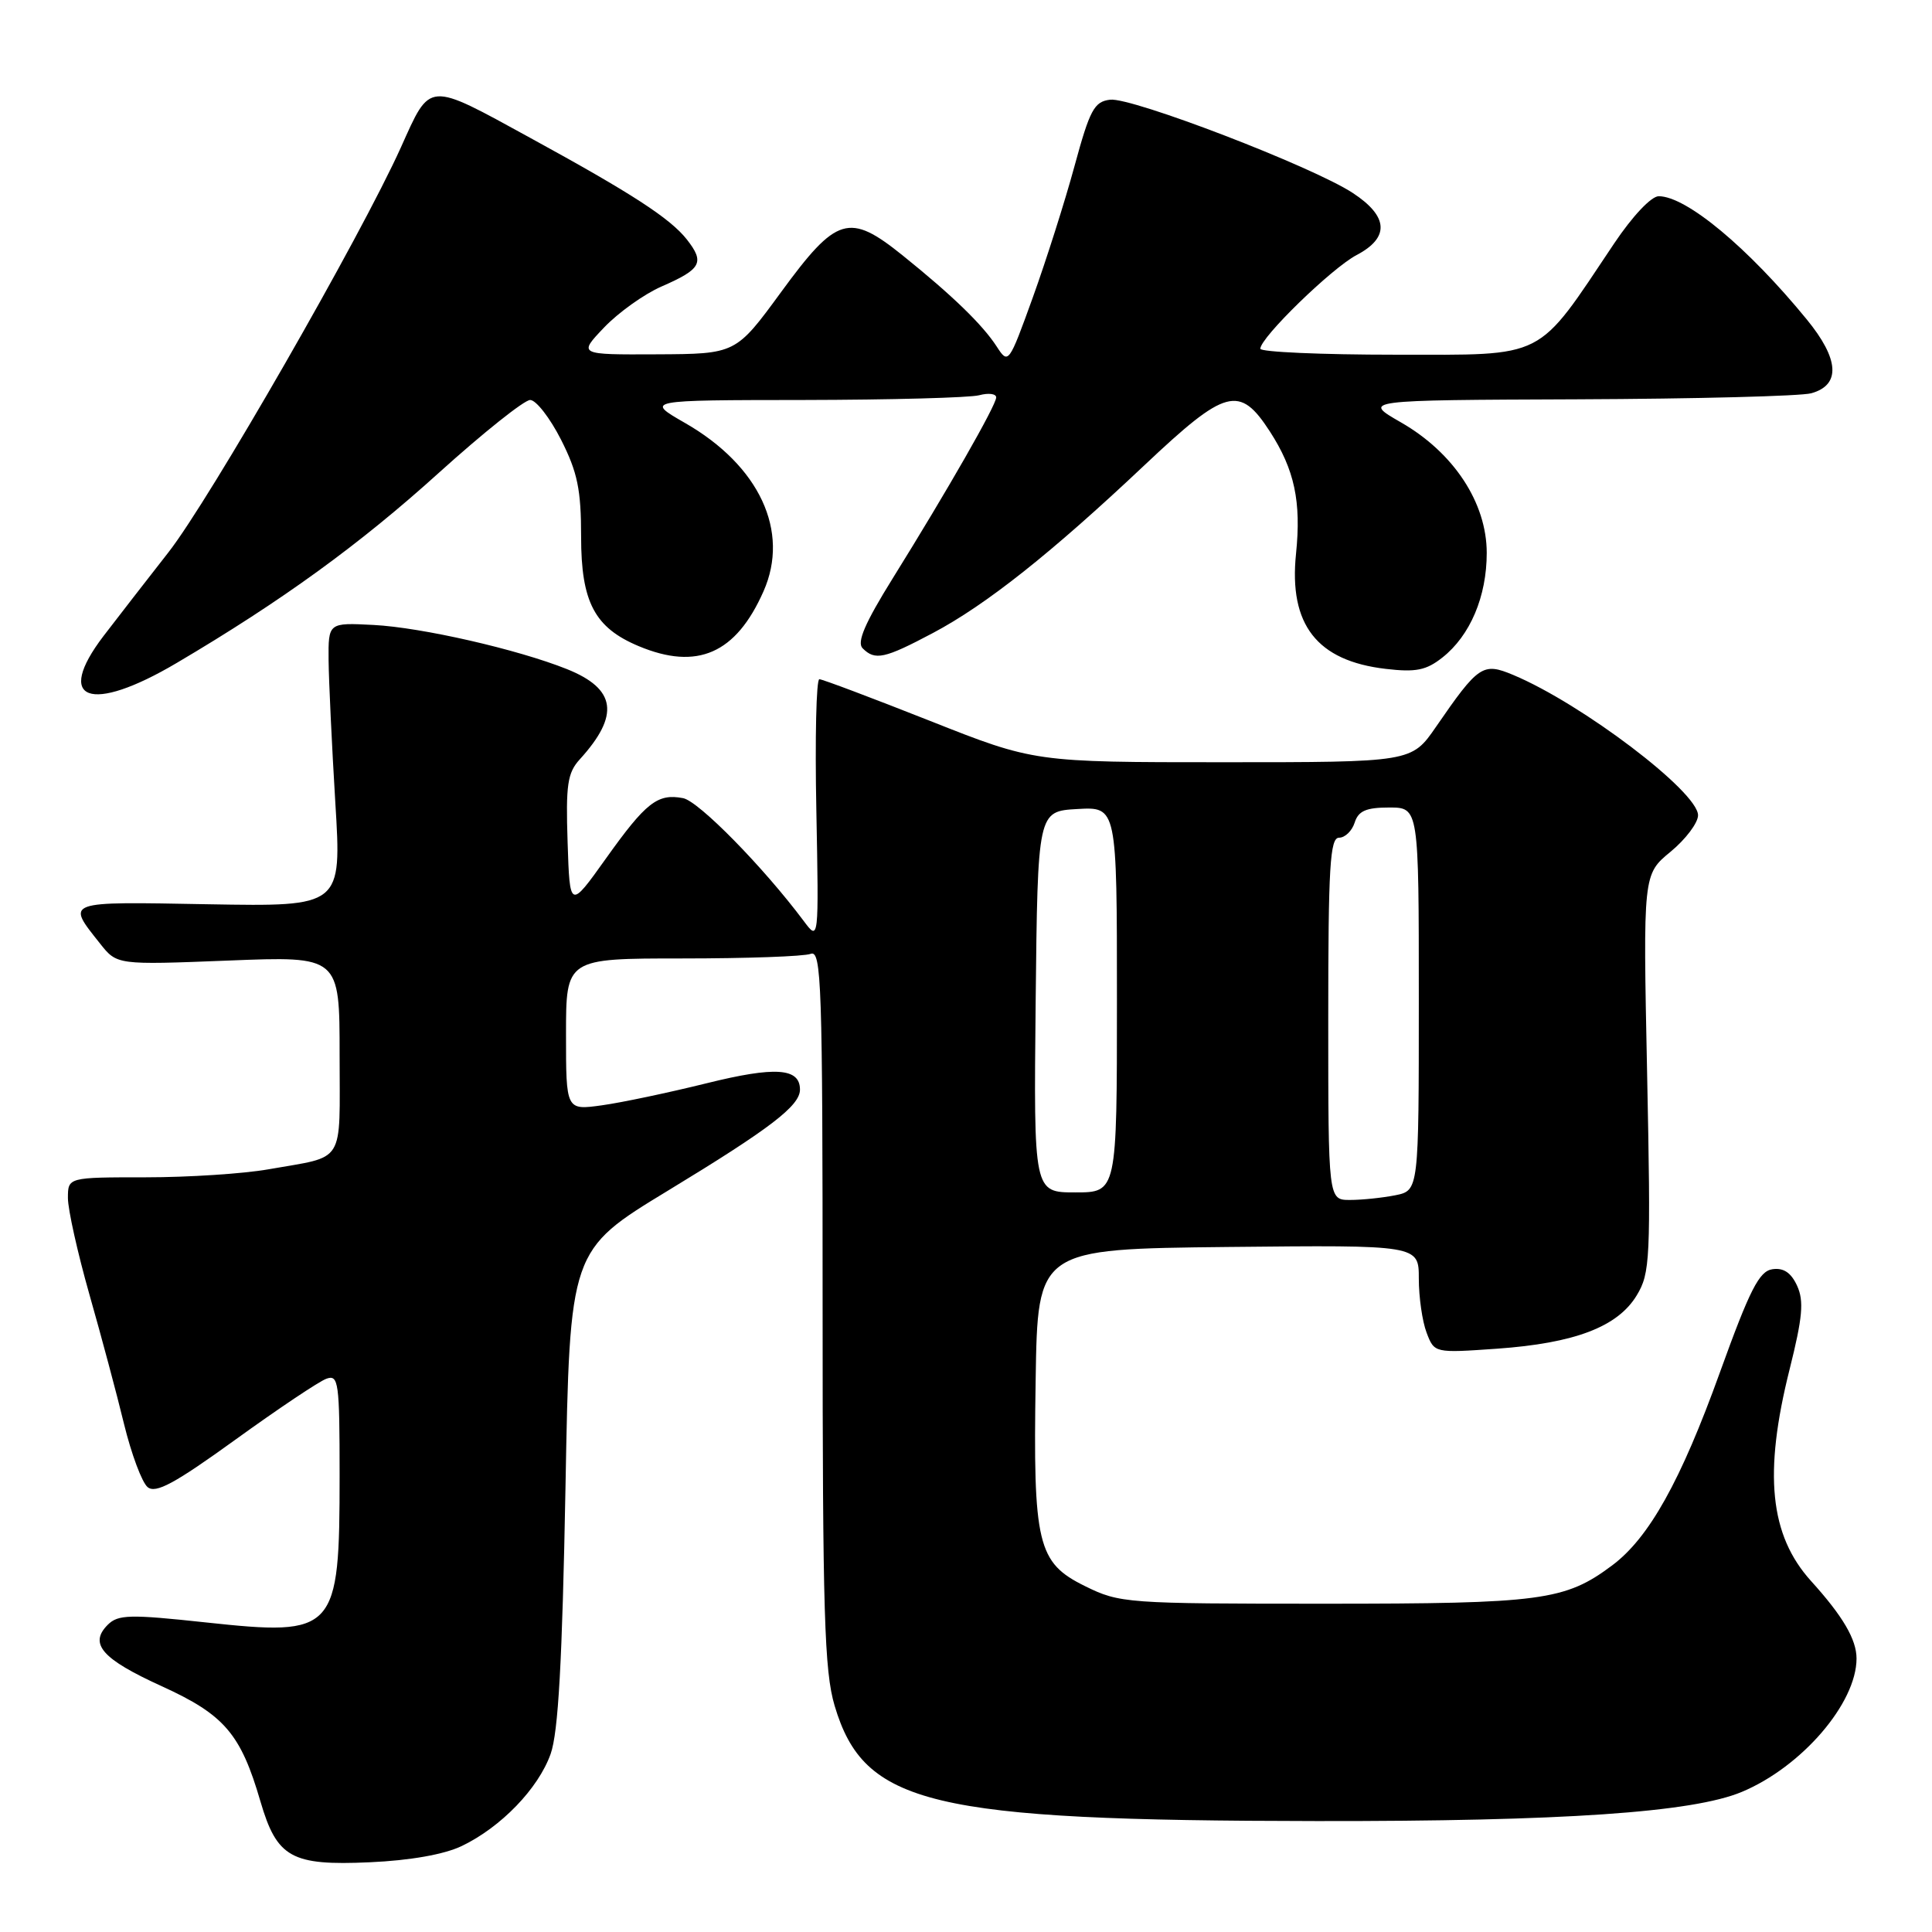 <?xml version="1.0" encoding="UTF-8" standalone="no"?>
<!DOCTYPE svg PUBLIC "-//W3C//DTD SVG 1.1//EN" "http://www.w3.org/Graphics/SVG/1.1/DTD/svg11.dtd" >
<svg xmlns="http://www.w3.org/2000/svg" xmlns:xlink="http://www.w3.org/1999/xlink" version="1.1" viewBox="0 0 256 256">
 <g >
 <path fill="currentColor"
d=" M 61.18 244.61 C 66.39 242.11 71.33 236.99 72.96 232.41 C 73.98 229.54 74.50 220.17 74.93 197.09 C 75.50 165.67 75.50 165.67 88.50 157.77 C 102.07 149.53 106.00 146.52 106.00 144.38 C 106.00 141.50 102.73 141.28 93.62 143.54 C 88.61 144.78 82.36 146.10 79.75 146.46 C 75.00 147.12 75.00 147.12 75.00 137.06 C 75.00 127.00 75.00 127.00 90.42 127.00 C 98.90 127.00 106.55 126.73 107.42 126.39 C 108.85 125.84 109.00 130.38 109.00 173.21 C 109.00 213.70 109.23 221.42 110.59 226.01 C 114.50 239.16 123.19 241.24 174.50 241.30 C 207.10 241.34 224.29 240.16 230.79 237.44 C 238.74 234.12 246.00 225.68 246.00 219.76 C 246.00 217.24 244.19 214.15 239.98 209.50 C 234.49 203.43 233.66 195.25 237.14 181.41 C 238.85 174.57 239.05 172.40 238.13 170.38 C 237.33 168.63 236.33 167.96 234.85 168.18 C 233.10 168.44 231.86 170.87 227.90 181.84 C 222.70 196.27 218.50 203.78 213.61 207.43 C 207.37 212.09 204.27 212.50 175.50 212.50 C 149.24 212.50 148.37 212.44 143.77 210.17 C 137.46 207.06 136.88 204.65 137.23 182.80 C 137.50 165.50 137.50 165.50 162.75 165.23 C 188.00 164.97 188.00 164.97 188.00 169.42 C 188.00 171.87 188.46 175.09 189.03 176.58 C 190.06 179.29 190.06 179.29 198.36 178.71 C 208.67 177.98 214.35 175.81 216.87 171.65 C 218.66 168.70 218.75 166.85 218.25 142.18 C 217.71 115.86 217.71 115.86 221.36 112.86 C 223.36 111.21 225.00 109.03 225.00 108.03 C 225.00 104.92 209.62 93.25 200.50 89.43 C 196.48 87.75 195.91 88.13 190.27 96.32 C 187.04 101.00 187.04 101.00 162.05 101.00 C 137.06 101.00 137.06 101.00 123.18 95.50 C 115.54 92.48 108.97 90.00 108.57 90.00 C 108.16 90.00 107.98 97.81 108.17 107.36 C 108.50 124.72 108.50 124.72 106.50 122.04 C 101.16 114.90 92.58 106.15 90.51 105.76 C 87.13 105.11 85.59 106.32 80.28 113.77 C 75.50 120.47 75.50 120.47 75.21 111.59 C 74.96 103.99 75.19 102.41 76.83 100.61 C 82.15 94.76 81.65 91.28 75.12 88.66 C 68.57 86.04 55.87 83.14 49.50 82.81 C 43.50 82.50 43.50 82.50 43.54 87.50 C 43.57 90.25 43.97 98.72 44.43 106.32 C 45.28 120.13 45.28 120.13 27.63 119.82 C 8.40 119.47 8.75 119.34 13.26 125.03 C 15.50 127.86 15.50 127.86 30.25 127.28 C 45.00 126.69 45.00 126.69 45.00 139.78 C 45.00 154.54 45.89 153.11 35.57 154.94 C 32.30 155.52 24.99 156.00 19.32 156.00 C 9.00 156.00 9.00 156.00 9.00 158.75 C 9.00 160.27 10.28 166.00 11.84 171.50 C 13.41 177.00 15.48 184.74 16.44 188.71 C 17.41 192.67 18.81 196.43 19.56 197.05 C 20.63 197.94 23.14 196.58 31.21 190.75 C 36.87 186.66 42.29 183.03 43.25 182.69 C 44.86 182.11 45.00 183.13 45.00 195.47 C 45.00 216.29 44.51 216.83 27.28 214.98 C 17.18 213.89 15.65 213.93 14.28 215.29 C 11.75 217.82 13.51 219.83 21.45 223.44 C 29.74 227.22 31.90 229.74 34.51 238.70 C 36.69 246.16 38.62 247.23 49.00 246.76 C 54.36 246.52 58.86 245.72 61.18 244.61 Z  M 23.44 87.83 C 37.35 79.62 47.67 72.13 58.16 62.64 C 64.03 57.34 69.47 53.00 70.25 53.00 C 71.03 53.00 72.87 55.37 74.34 58.26 C 76.53 62.59 77.00 64.88 77.00 71.13 C 77.00 79.78 78.79 83.18 84.64 85.62 C 92.39 88.86 97.52 86.61 101.17 78.35 C 104.69 70.40 100.62 61.69 90.76 56.04 C 85.50 53.02 85.50 53.02 106.50 53.00 C 118.05 52.98 128.51 52.70 129.75 52.37 C 130.99 52.04 132.00 52.17 132.00 52.66 C 132.00 53.69 125.59 64.90 118.28 76.65 C 114.60 82.57 113.51 85.11 114.30 85.90 C 115.95 87.55 117.18 87.29 123.61 83.88 C 130.67 80.14 139.30 73.29 151.65 61.64 C 162.45 51.45 164.24 50.97 168.27 57.18 C 171.53 62.22 172.44 66.47 171.73 73.37 C 170.76 82.77 174.50 87.57 183.62 88.63 C 187.61 89.10 188.98 88.82 191.12 87.13 C 194.81 84.22 197.00 79.04 197.00 73.27 C 197.00 66.62 192.63 59.98 185.62 55.96 C 180.50 53.02 180.50 53.02 209.00 52.91 C 224.68 52.85 238.62 52.49 240.00 52.11 C 243.93 51.02 243.72 47.59 239.40 42.32 C 231.60 32.79 223.45 26.01 219.79 26.00 C 218.80 26.00 216.31 28.64 213.89 32.25 C 203.45 47.84 205.09 47.00 184.93 47.00 C 175.07 47.00 167.00 46.64 167.00 46.21 C 167.00 44.73 176.47 35.52 179.75 33.80 C 184.16 31.48 183.99 28.68 179.25 25.57 C 173.92 22.07 149.97 12.87 147.10 13.21 C 144.99 13.46 144.41 14.54 142.38 22.00 C 141.11 26.68 138.62 34.51 136.85 39.42 C 133.67 48.22 133.61 48.30 132.07 45.92 C 130.19 43.02 126.22 39.17 119.60 33.84 C 112.51 28.14 110.86 28.64 103.50 38.70 C 97.50 46.90 97.50 46.90 87.05 46.95 C 76.61 47.00 76.61 47.00 80.05 43.39 C 81.95 41.40 85.36 38.97 87.64 37.97 C 92.94 35.66 93.41 34.79 91.01 31.73 C 88.79 28.92 83.74 25.64 70.28 18.28 C 56.53 10.75 57.09 10.71 53.13 19.51 C 47.82 31.30 27.73 66.30 22.30 73.21 C 19.59 76.67 15.73 81.65 13.72 84.27 C 7.16 92.88 11.94 94.63 23.44 87.83 Z  M 176.00 135.00 C 176.00 114.84 176.23 111.00 177.43 111.00 C 178.22 111.00 179.15 110.10 179.50 109.00 C 179.99 107.45 181.01 107.00 184.07 107.00 C 188.00 107.00 188.00 107.00 188.00 132.38 C 188.00 157.75 188.00 157.75 184.88 158.38 C 183.16 158.72 180.46 159.00 178.88 159.00 C 176.00 159.00 176.00 159.00 176.00 135.00 Z  M 137.23 132.75 C 137.50 107.50 137.50 107.50 142.75 107.20 C 148.00 106.90 148.00 106.90 148.00 132.45 C 148.00 158.00 148.00 158.00 142.48 158.00 C 136.97 158.00 136.97 158.00 137.23 132.75 Z "/>
</g>
</svg>